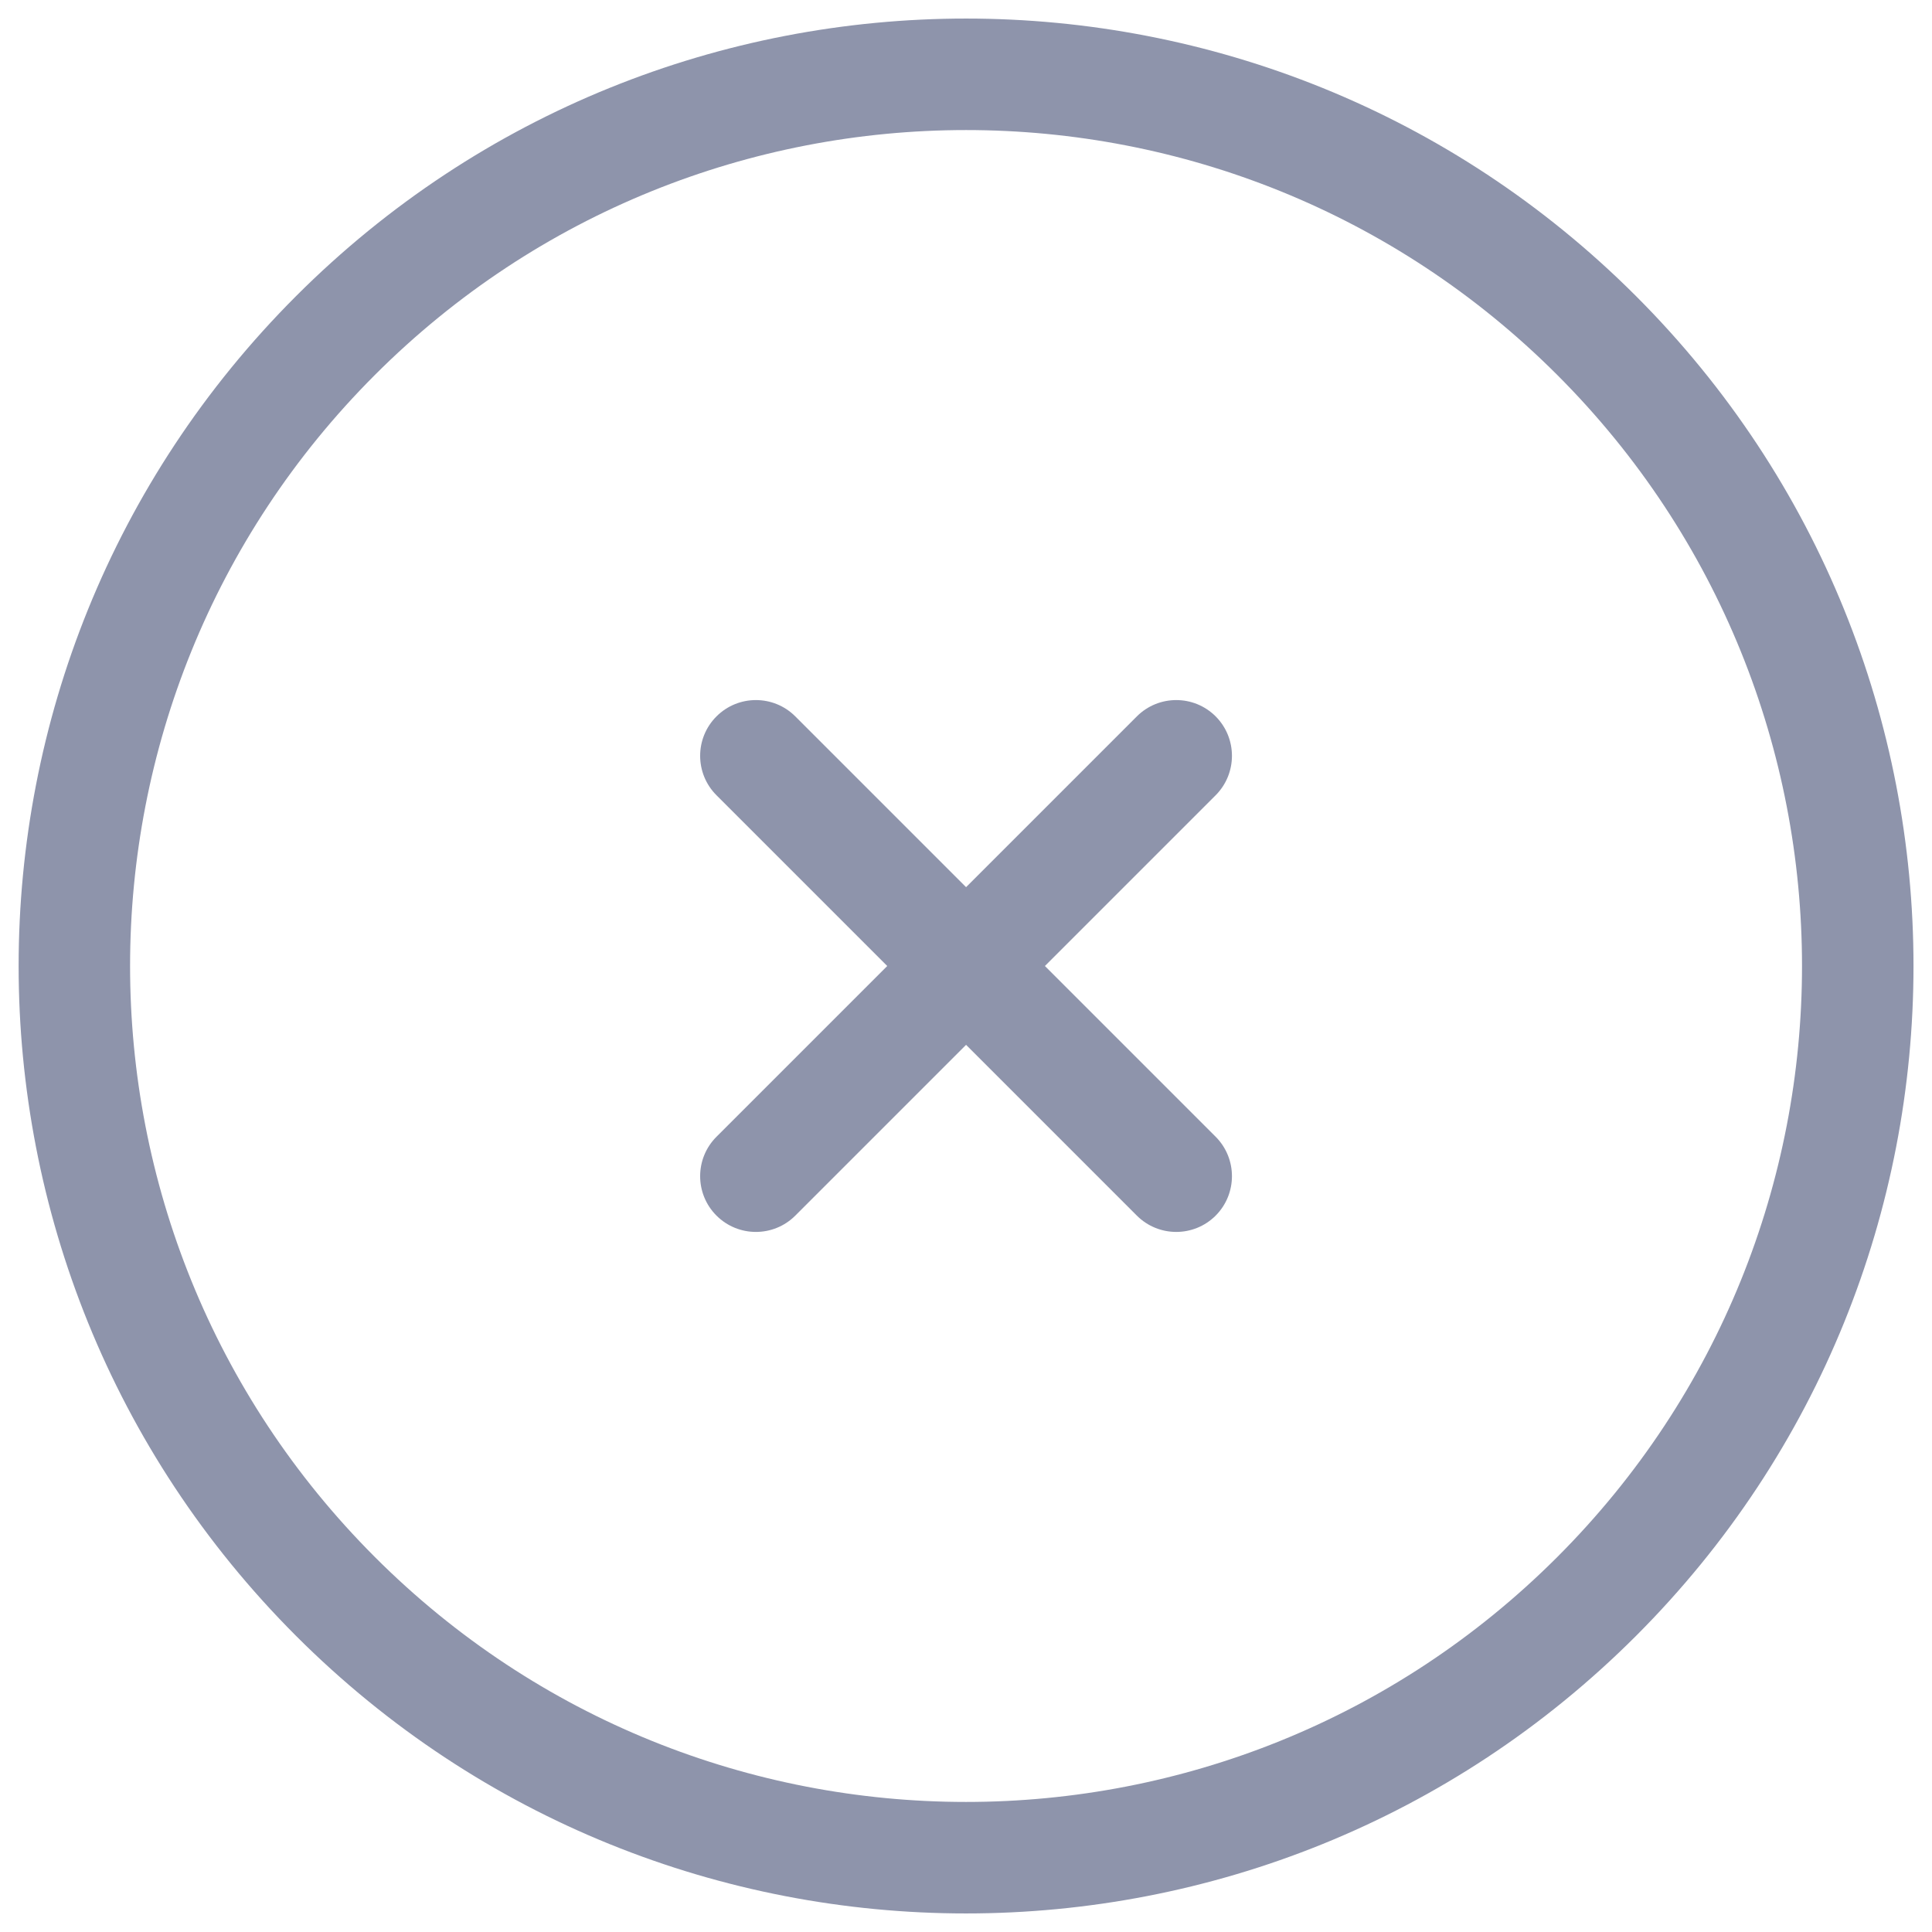 <svg width="26" height="26" viewBox="0 0 26 26" fill="none" xmlns="http://www.w3.org/2000/svg">
<path d="M9.642 15.298C9.349 15.591 9.349 16.066 9.642 16.359C9.935 16.652 10.41 16.652 10.703 16.359L9.642 15.298ZM16.36 10.702C16.652 10.409 16.652 9.934 16.36 9.641C16.067 9.348 15.592 9.348 15.299 9.641L16.36 10.702ZM15.299 16.359C15.592 16.652 16.067 16.652 16.36 16.359C16.652 16.066 16.652 15.591 16.36 15.298L15.299 16.359ZM10.703 9.641C10.41 9.348 9.935 9.348 9.642 9.641C9.349 9.934 9.349 10.409 9.642 10.702L10.703 9.641ZM10.703 16.359L16.36 10.702L15.299 9.641L9.642 15.298L10.703 16.359ZM16.36 15.298L10.703 9.641L9.642 10.702L15.299 16.359L16.36 15.298ZM20.956 20.955C16.562 25.348 9.439 25.348 5.046 20.955L3.985 22.016C8.964 26.995 17.037 26.995 22.016 22.016L20.956 20.955ZM20.956 5.045C25.349 9.438 25.349 16.562 20.956 20.955L22.016 22.016C26.996 17.036 26.996 8.964 22.016 3.984L20.956 5.045ZM5.046 5.045C9.439 0.652 16.562 0.652 20.956 5.045L22.016 3.984C17.037 -0.995 8.964 -0.995 3.985 3.984L5.046 5.045ZM3.985 3.984C-0.994 8.964 -0.994 17.036 3.985 22.016L5.046 20.955C0.652 16.562 0.652 9.438 5.046 5.045L3.985 3.984Z" fill="#8E94AB"/>
</svg>
